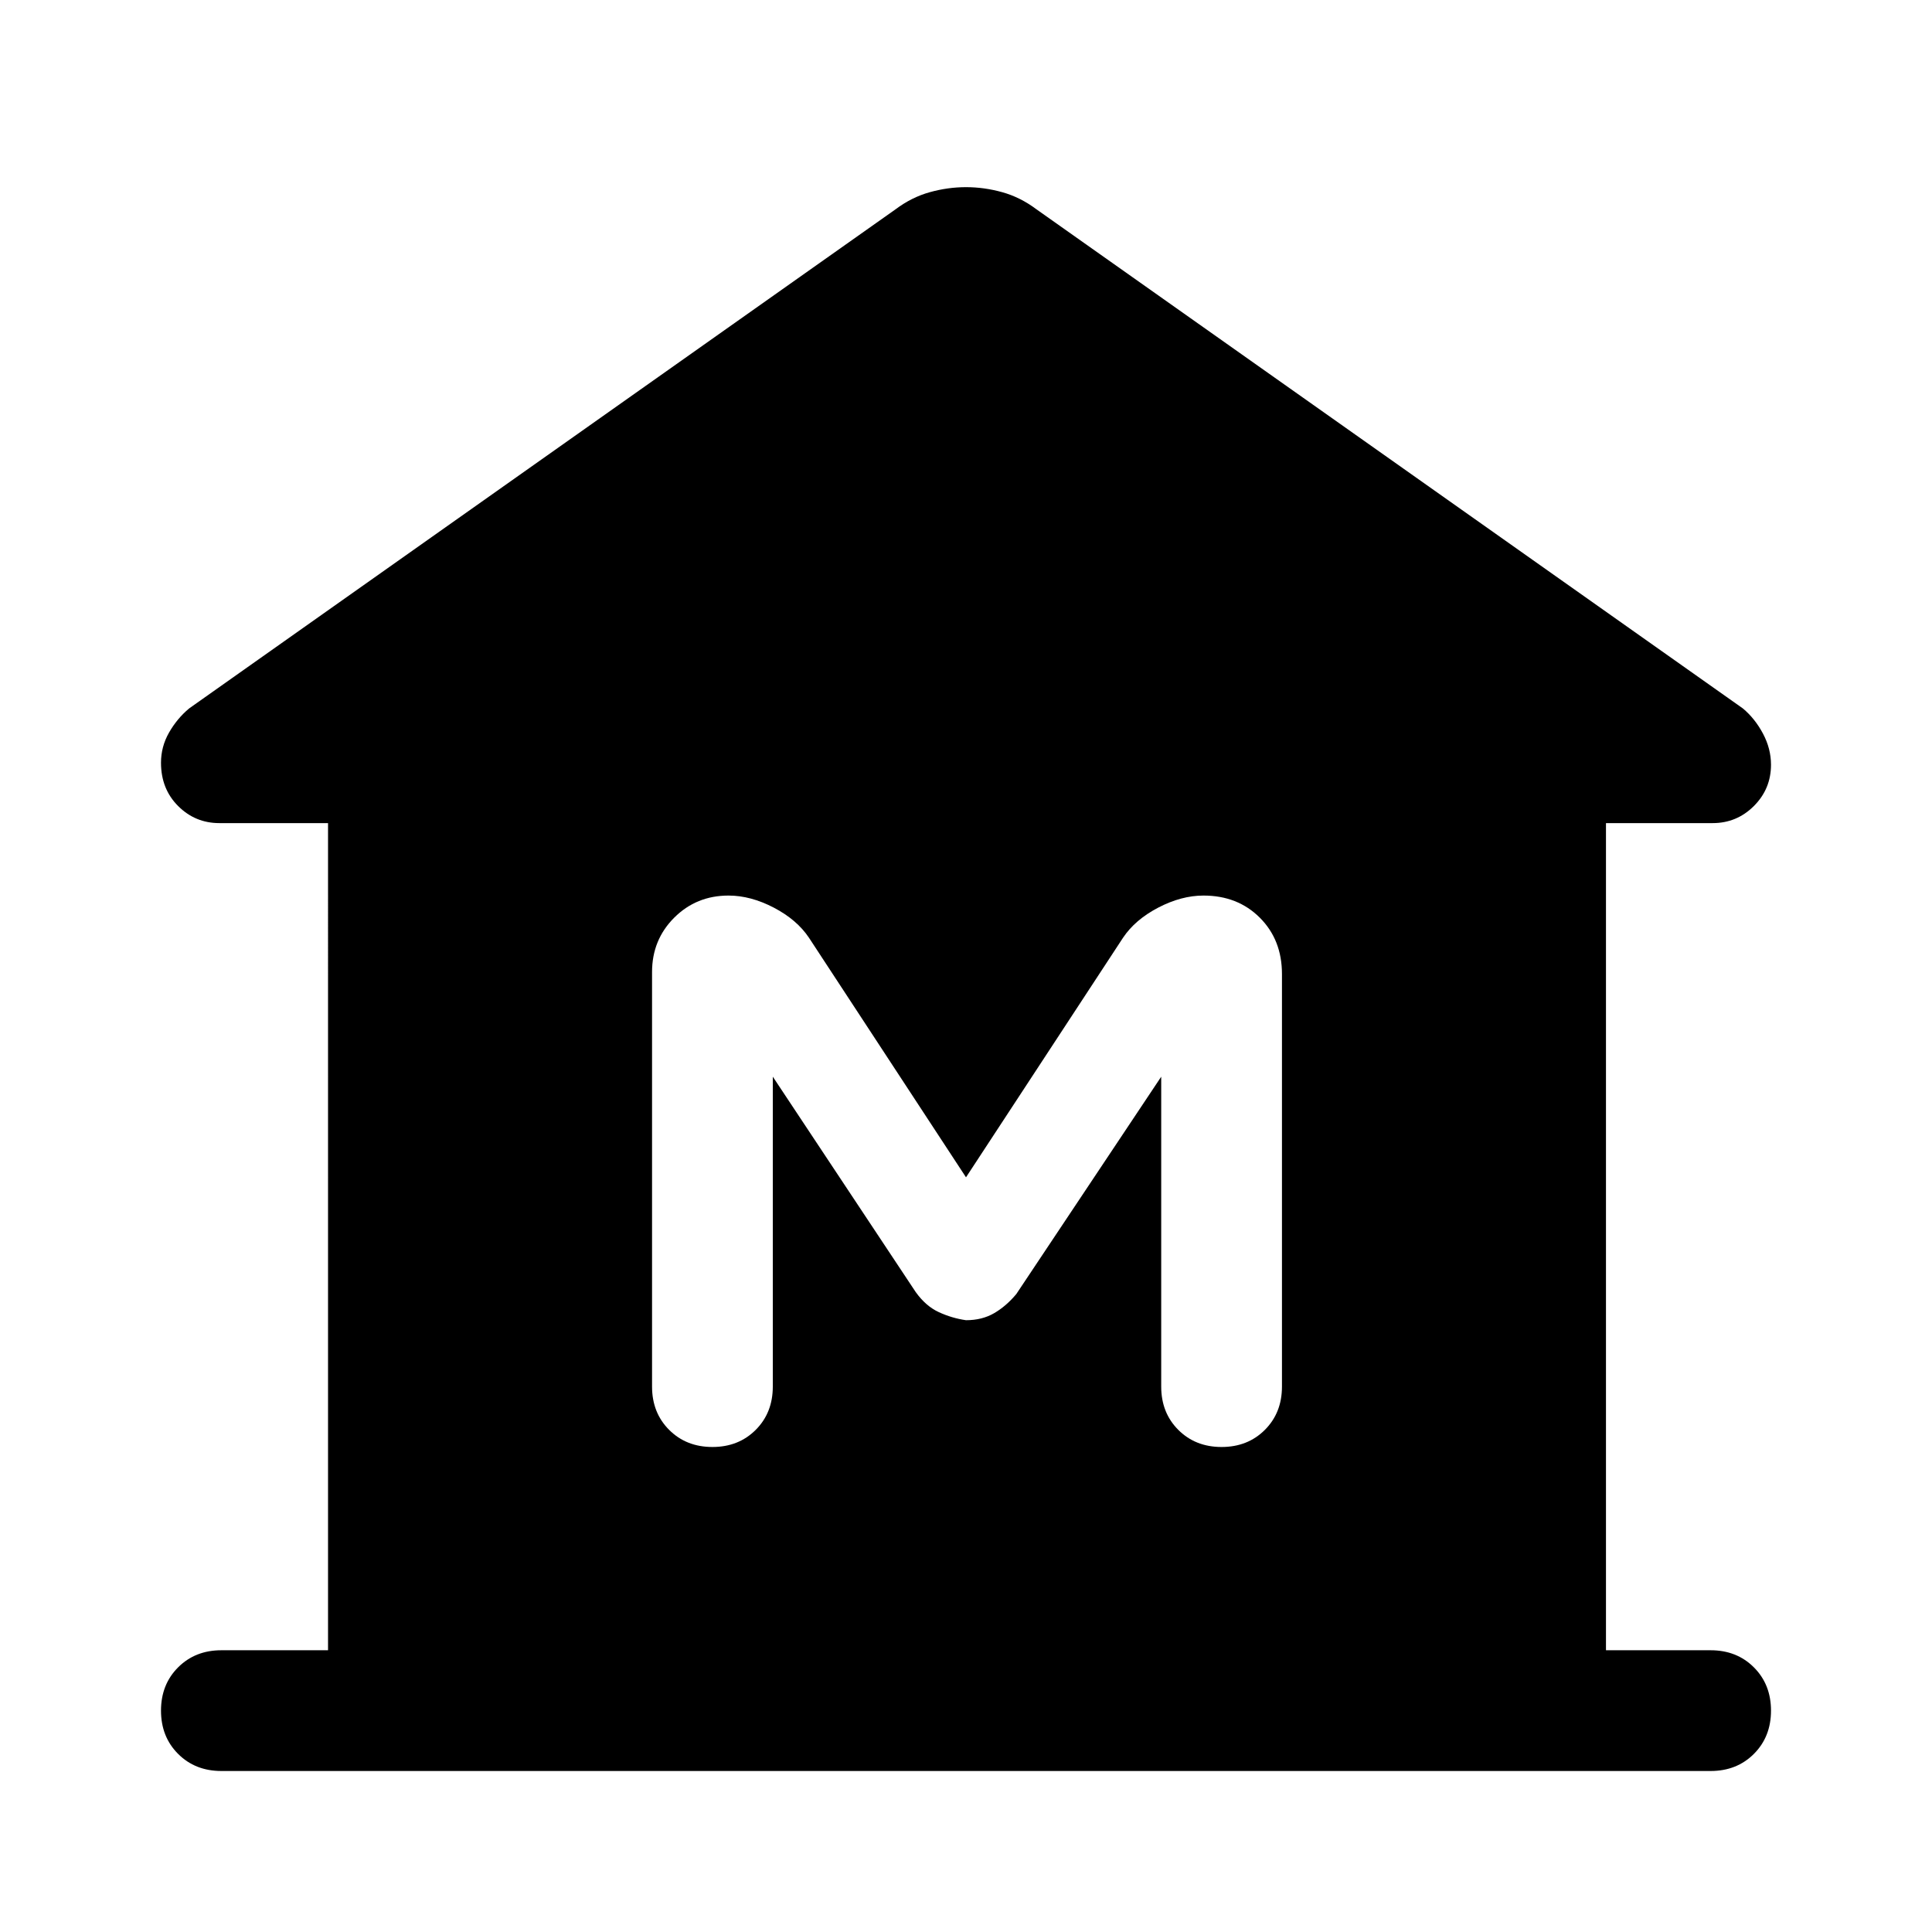 <svg xmlns="http://www.w3.org/2000/svg" width="48" height="48" viewBox="0 0 48 48"><path d="M5.5 44q-.65 0-1.075-.425Q4 43.15 4 42.5q0-.65.425-1.075Q4.85 41 5.5 41h2.65V20.45h-2.7q-.6 0-1.025-.425Q4 19.6 4 18.95q0-.4.2-.75t.5-.6L22.25 5.2q.4-.3.85-.425.45-.125.9-.125t.9.125q.45.125.85.425L43.3 17.6q.3.25.5.625T44 19q0 .6-.425 1.025-.425.425-1.025.425H39.9V41h2.6q.65 0 1.075.425Q44 41.85 44 42.5q0 .65-.425 1.075Q43.15 44 42.5 44Zm12.2-8.05q.65 0 1.075-.425.425-.425.425-1.075v-7.7l3.55 5.35q.25.35.575.5.325.15.675.2.4 0 .7-.175.3-.175.55-.475l3.6-5.4v7.7q0 .65.425 1.075.425.425 1.075.425.65 0 1.075-.425.425-.425.425-1.075V24.2q0-.85-.55-1.4-.55-.55-1.4-.55-.55 0-1.125.3t-.875.75L24 29.25l-3.9-5.95q-.3-.45-.875-.75t-1.125-.3q-.8 0-1.35.55t-.55 1.35v10.3q0 .65.425 1.075.425.425 1.075.425Z"/></svg>
